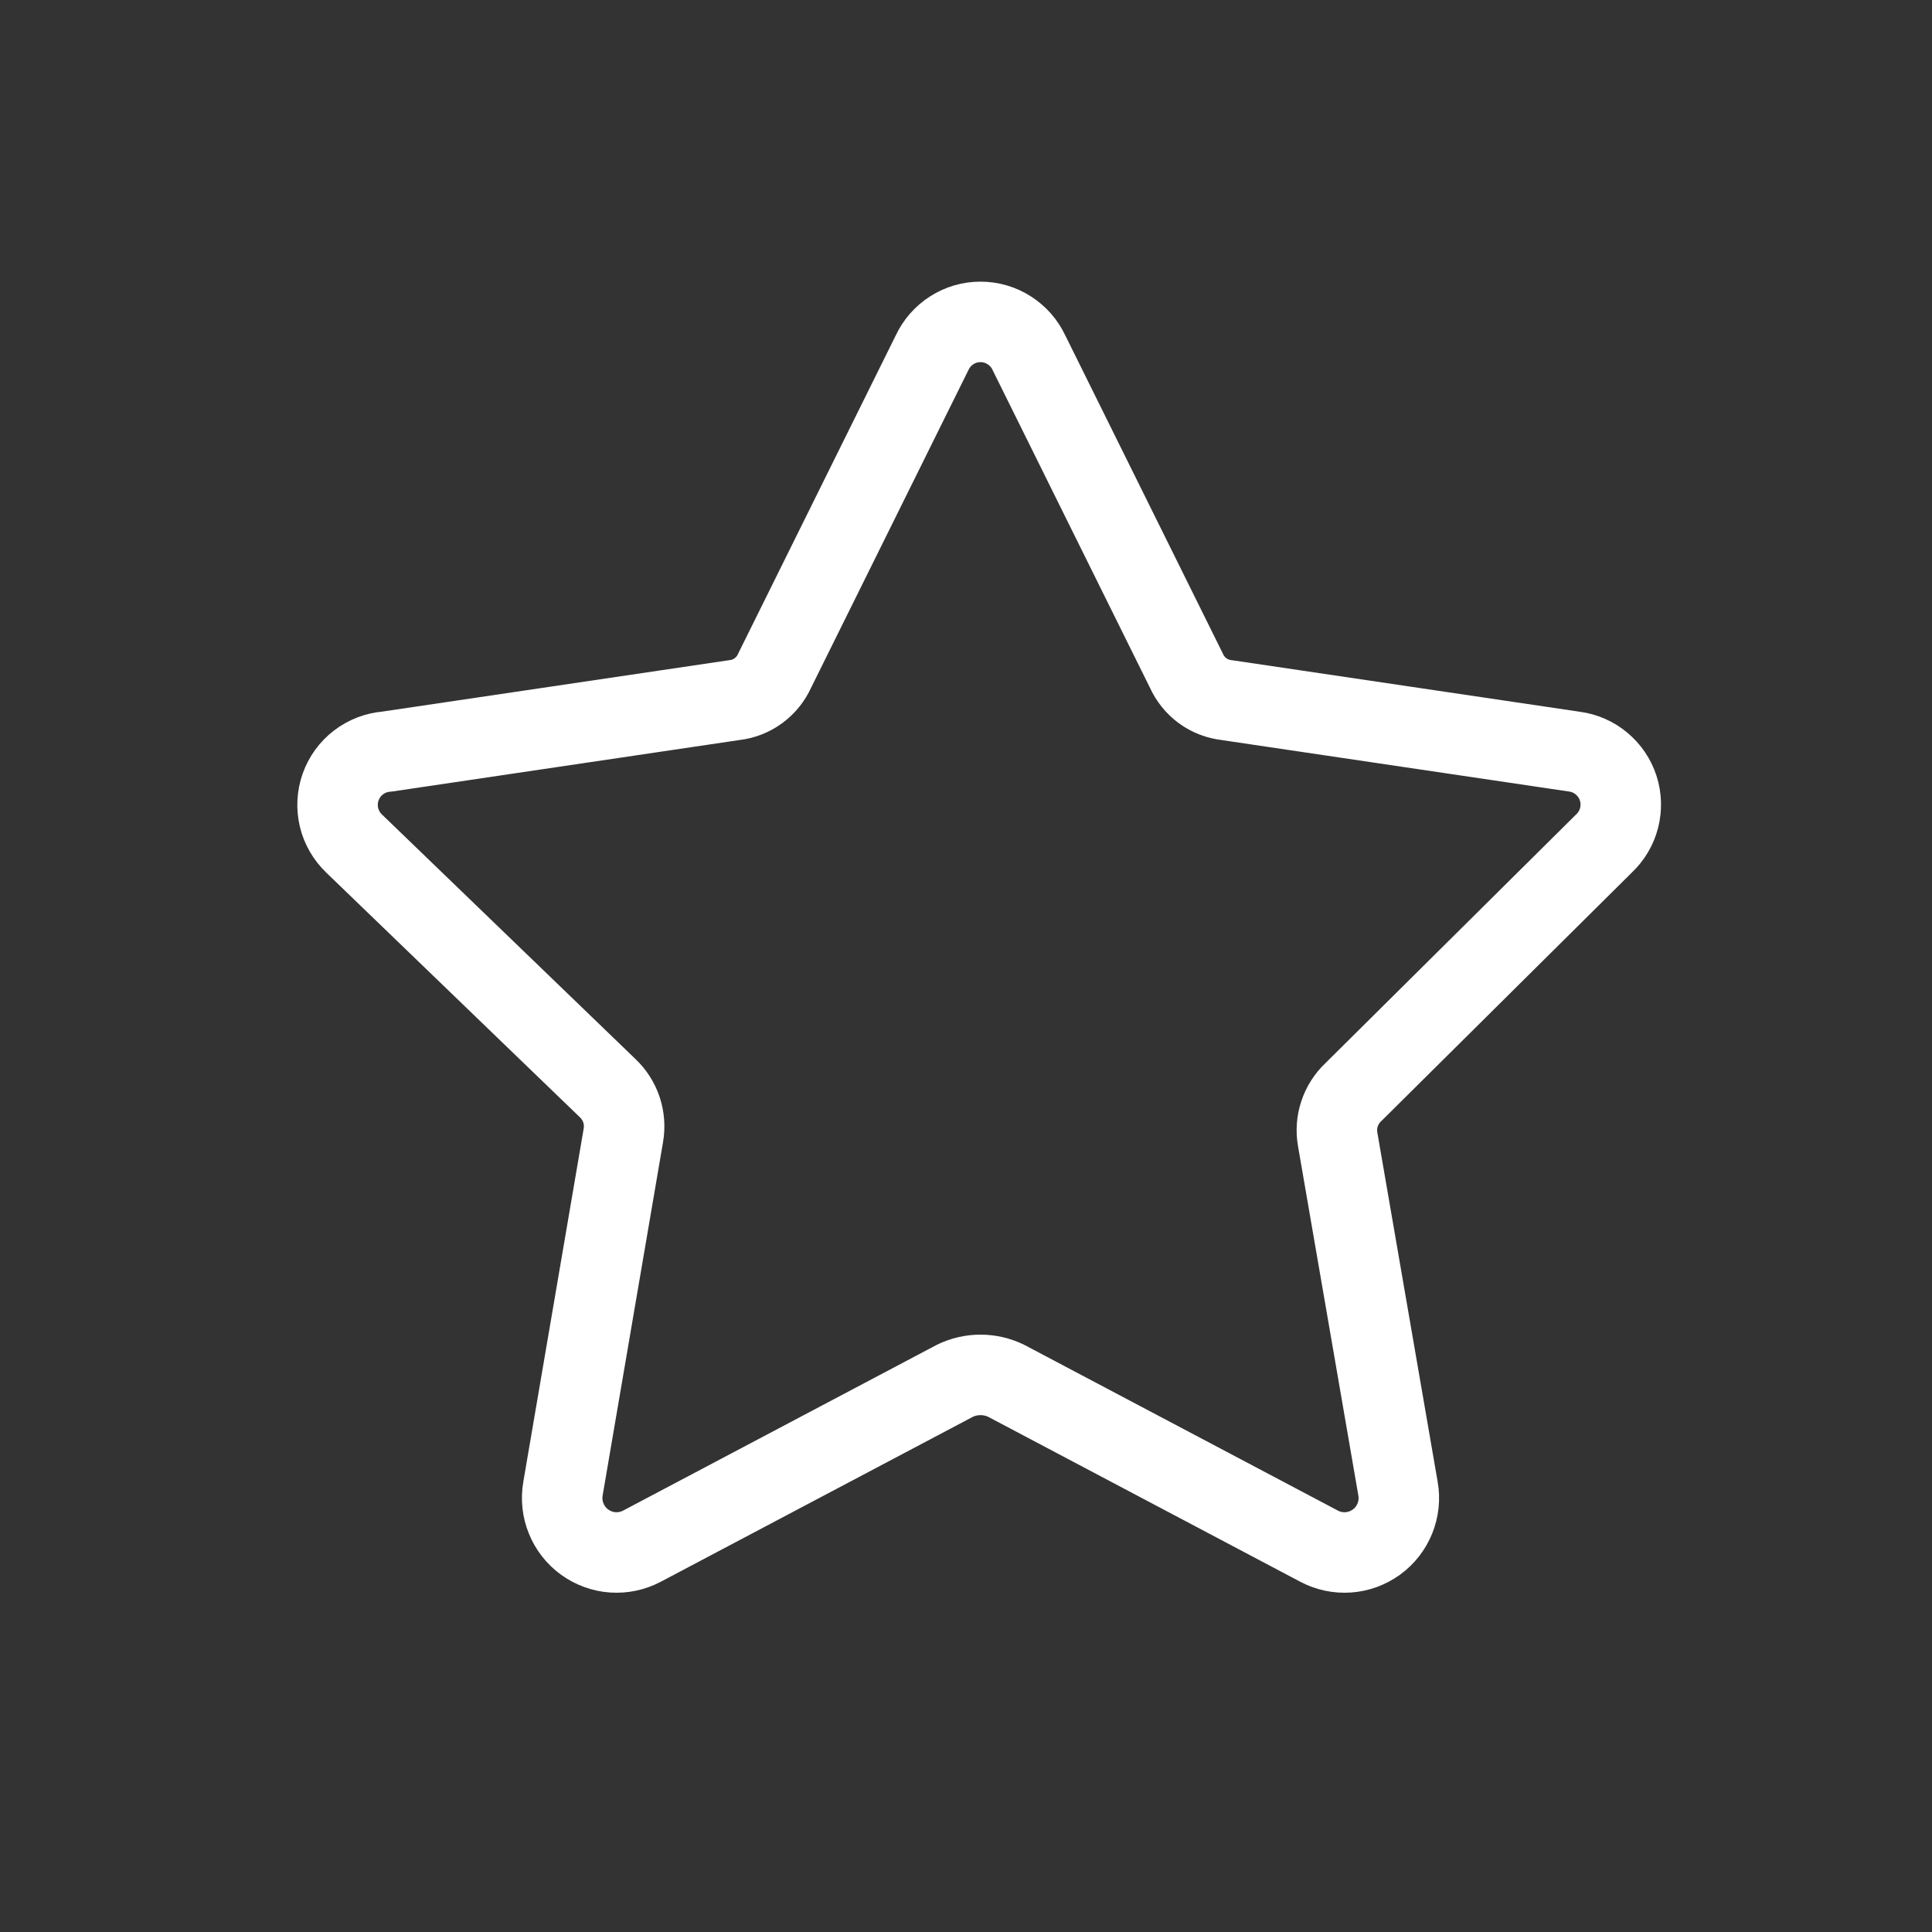 <svg width="36" height="36" viewBox="0 0 36 36" fill="none" xmlns="http://www.w3.org/2000/svg">
<rect x="0" y="0" width="36" height="36" fill="#333333" stroke="none"/>
<g id="ic/star_36px">
<path id="Vector" d="M19.174 6.575L22.105 12.493C22.172 12.643 22.277 12.774 22.409 12.871C22.542 12.968 22.698 13.028 22.861 13.046L29.332 14.005C29.52 14.029 29.696 14.106 29.841 14.227C29.987 14.348 30.095 14.507 30.153 14.687C30.211 14.867 30.216 15.059 30.169 15.242C30.122 15.425 30.023 15.591 29.885 15.72L25.221 20.347C25.102 20.458 25.012 20.598 24.961 20.752C24.909 20.907 24.897 21.072 24.926 21.232L26.05 27.74C26.083 27.927 26.062 28.119 25.991 28.295C25.92 28.471 25.8 28.624 25.647 28.735C25.493 28.846 25.311 28.913 25.122 28.926C24.932 28.939 24.743 28.898 24.576 28.809L18.75 25.73C18.601 25.657 18.436 25.619 18.27 25.619C18.104 25.619 17.94 25.657 17.791 25.73L11.965 28.809C11.797 28.898 11.608 28.939 11.419 28.926C11.229 28.913 11.048 28.846 10.894 28.735C10.74 28.624 10.621 28.471 10.55 28.295C10.478 28.119 10.458 27.927 10.49 27.74L11.615 21.158C11.643 20.998 11.631 20.833 11.58 20.678C11.528 20.524 11.439 20.385 11.32 20.273L6.6 15.72C6.461 15.587 6.362 15.417 6.317 15.23C6.273 15.042 6.283 14.846 6.347 14.665C6.412 14.483 6.527 14.324 6.68 14.207C6.833 14.09 7.017 14.02 7.209 14.005L13.68 13.046C13.843 13.028 13.999 12.968 14.131 12.871C14.264 12.774 14.369 12.643 14.436 12.493L17.367 6.575C17.447 6.403 17.574 6.257 17.734 6.155C17.894 6.052 18.08 5.998 18.27 5.998C18.46 5.998 18.646 6.052 18.806 6.155C18.966 6.257 19.094 6.403 19.174 6.575Z" stroke="white" stroke-width="1.5" stroke-linecap="round" stroke-linejoin="round"/>
</g>
</svg>
